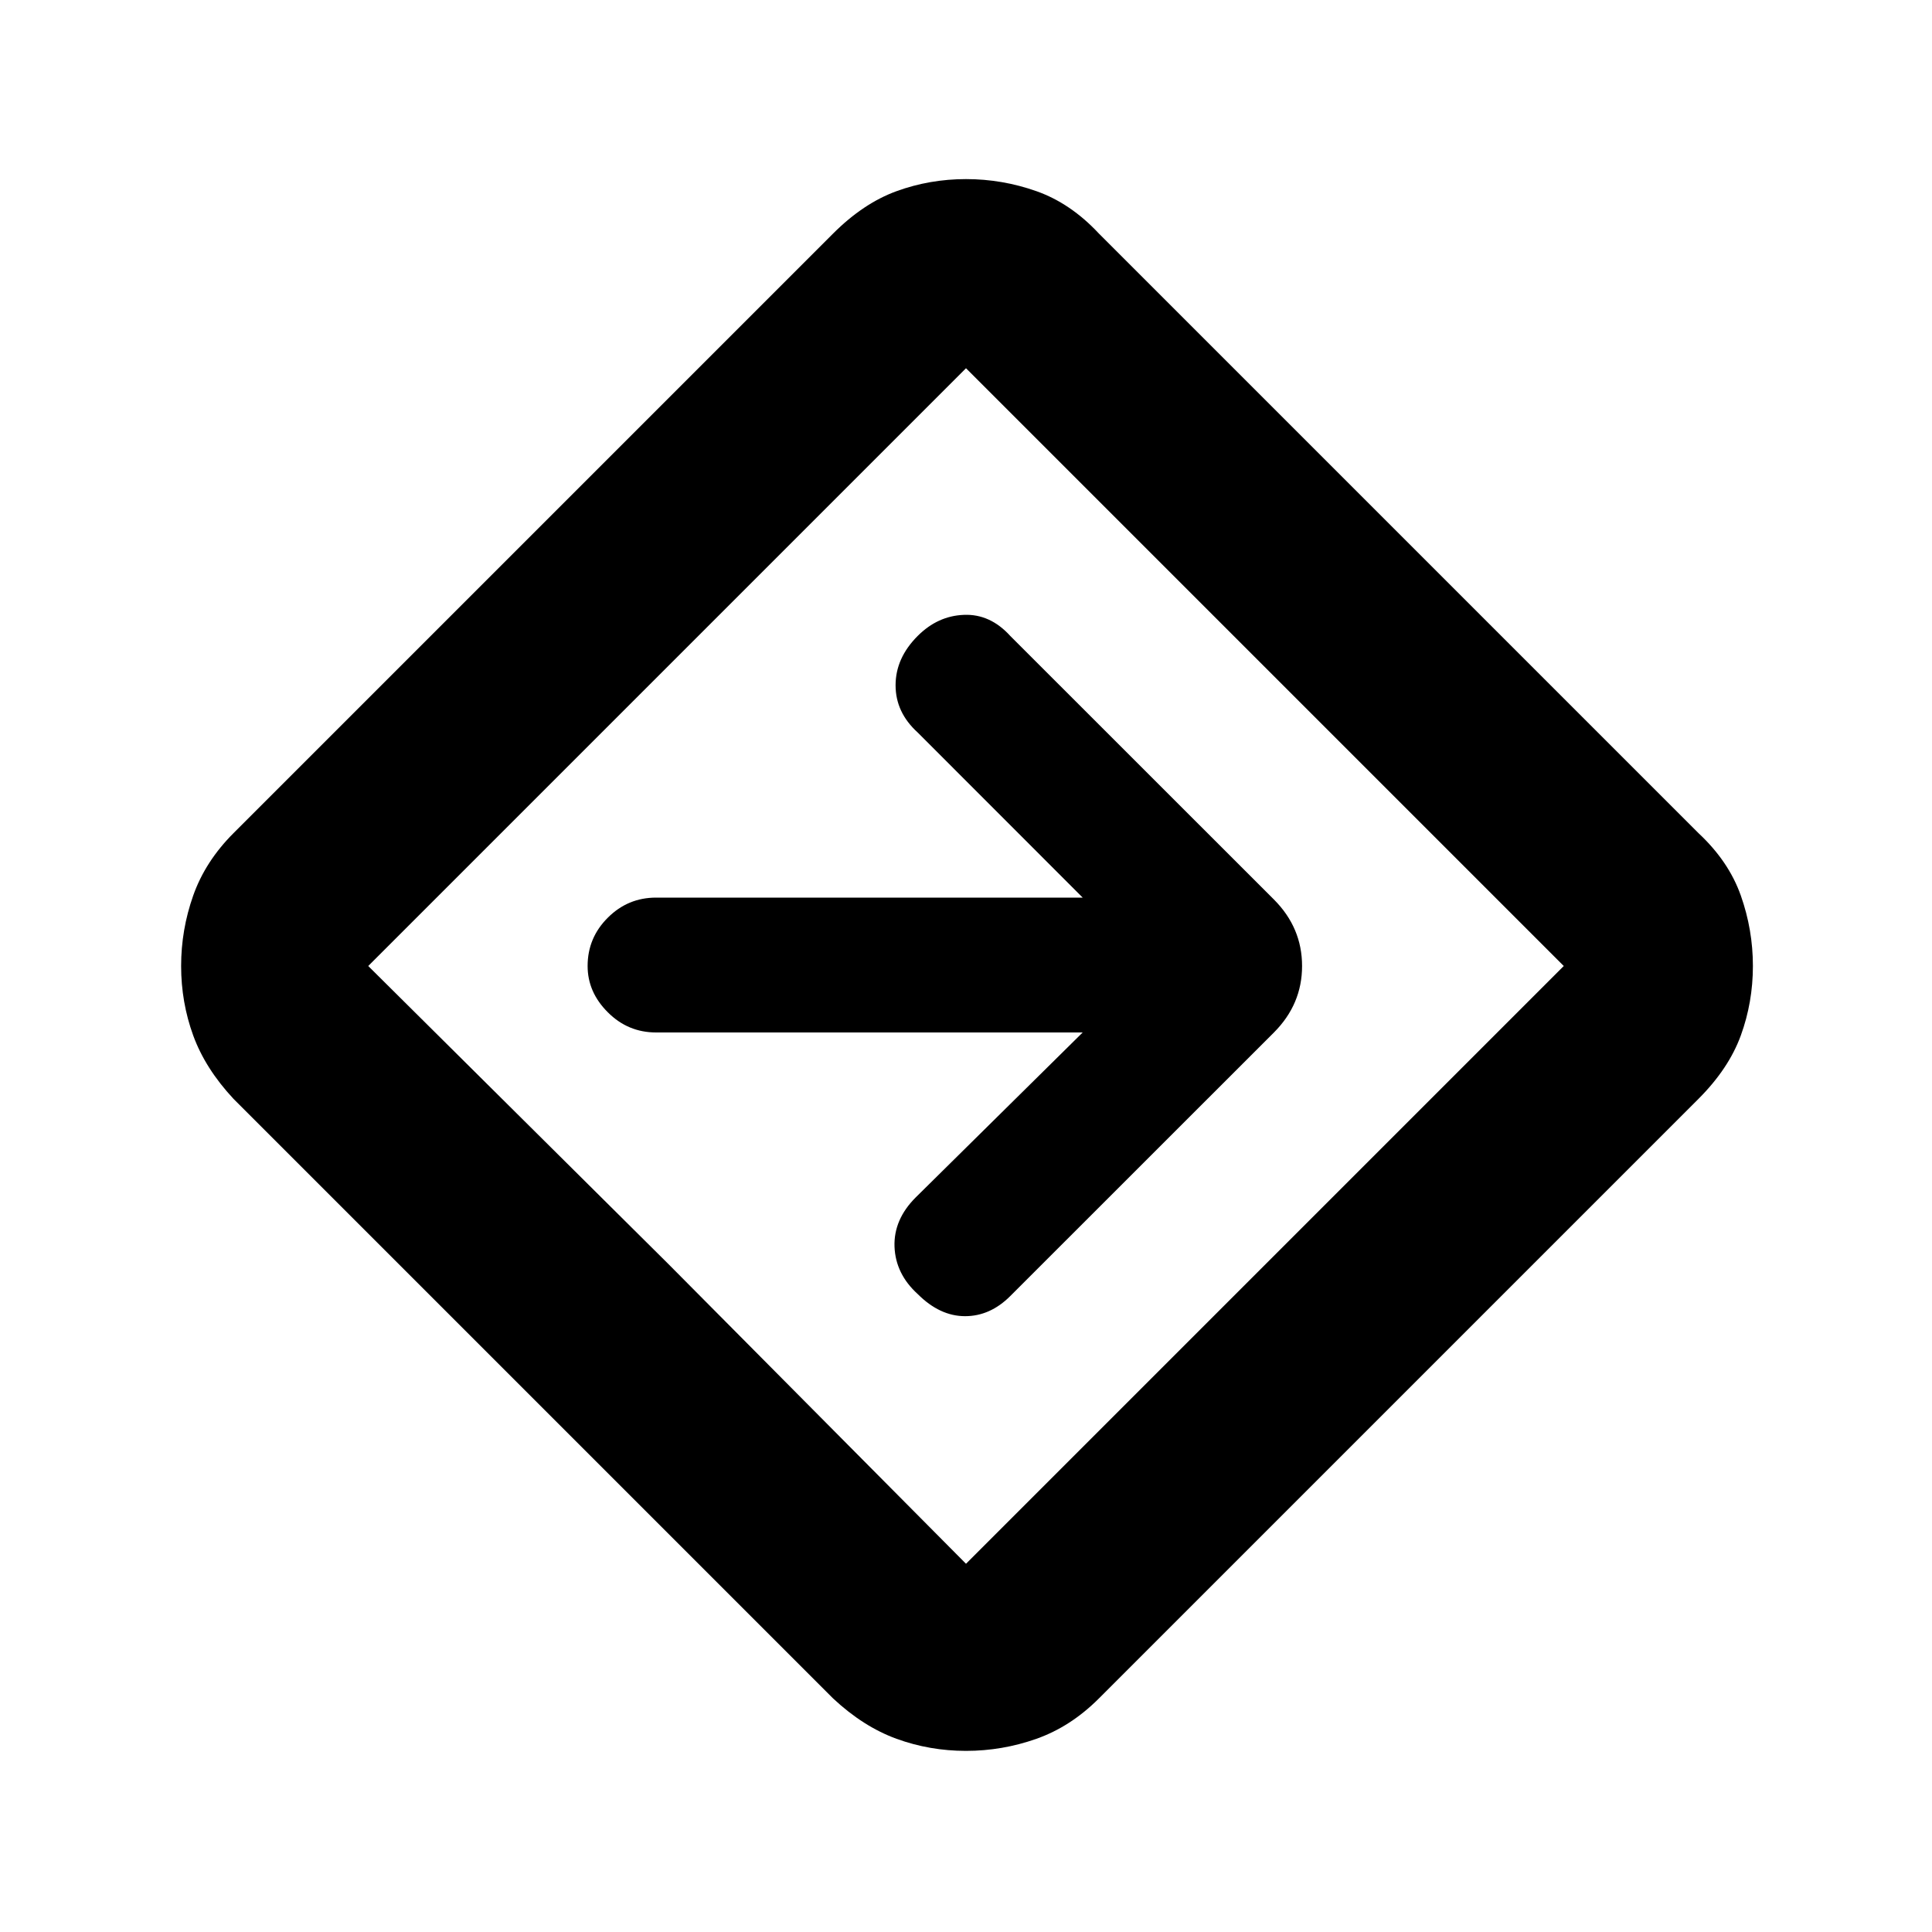 <svg xmlns="http://www.w3.org/2000/svg" height="20" width="20"><path d="M10 18.125q-.375 0-.719-.125-.343-.125-.656-.417l-6.208-6.208q-.292-.313-.417-.656-.125-.344-.125-.719T2 9.271q.125-.354.417-.646l6.208-6.208q.313-.313.656-.438.344-.125.719-.125t.729.125q.354.125.646.438l6.208 6.208q.313.292.438.646.125.354.125.729t-.125.719q-.125.343-.438.656l-6.208 6.208q-.292.292-.646.417-.354.125-.729.125Zm-3.083-5.042L10 16.188 16.188 10 10 3.812 3.812 10ZM10 10Zm1.208.688-1.729 1.708q-.229.229-.219.51.011.282.24.49.229.229.49.229.26 0 .468-.208l2.73-2.729q.291-.292.291-.688 0-.396-.291-.688l-2.73-2.729q-.208-.229-.479-.218-.271.01-.479.218-.229.229-.229.511 0 .281.229.489l1.708 1.709H6.792q-.292 0-.5.208-.209.208-.209.5 0 .271.209.479.208.209.5.209Z"/></svg>